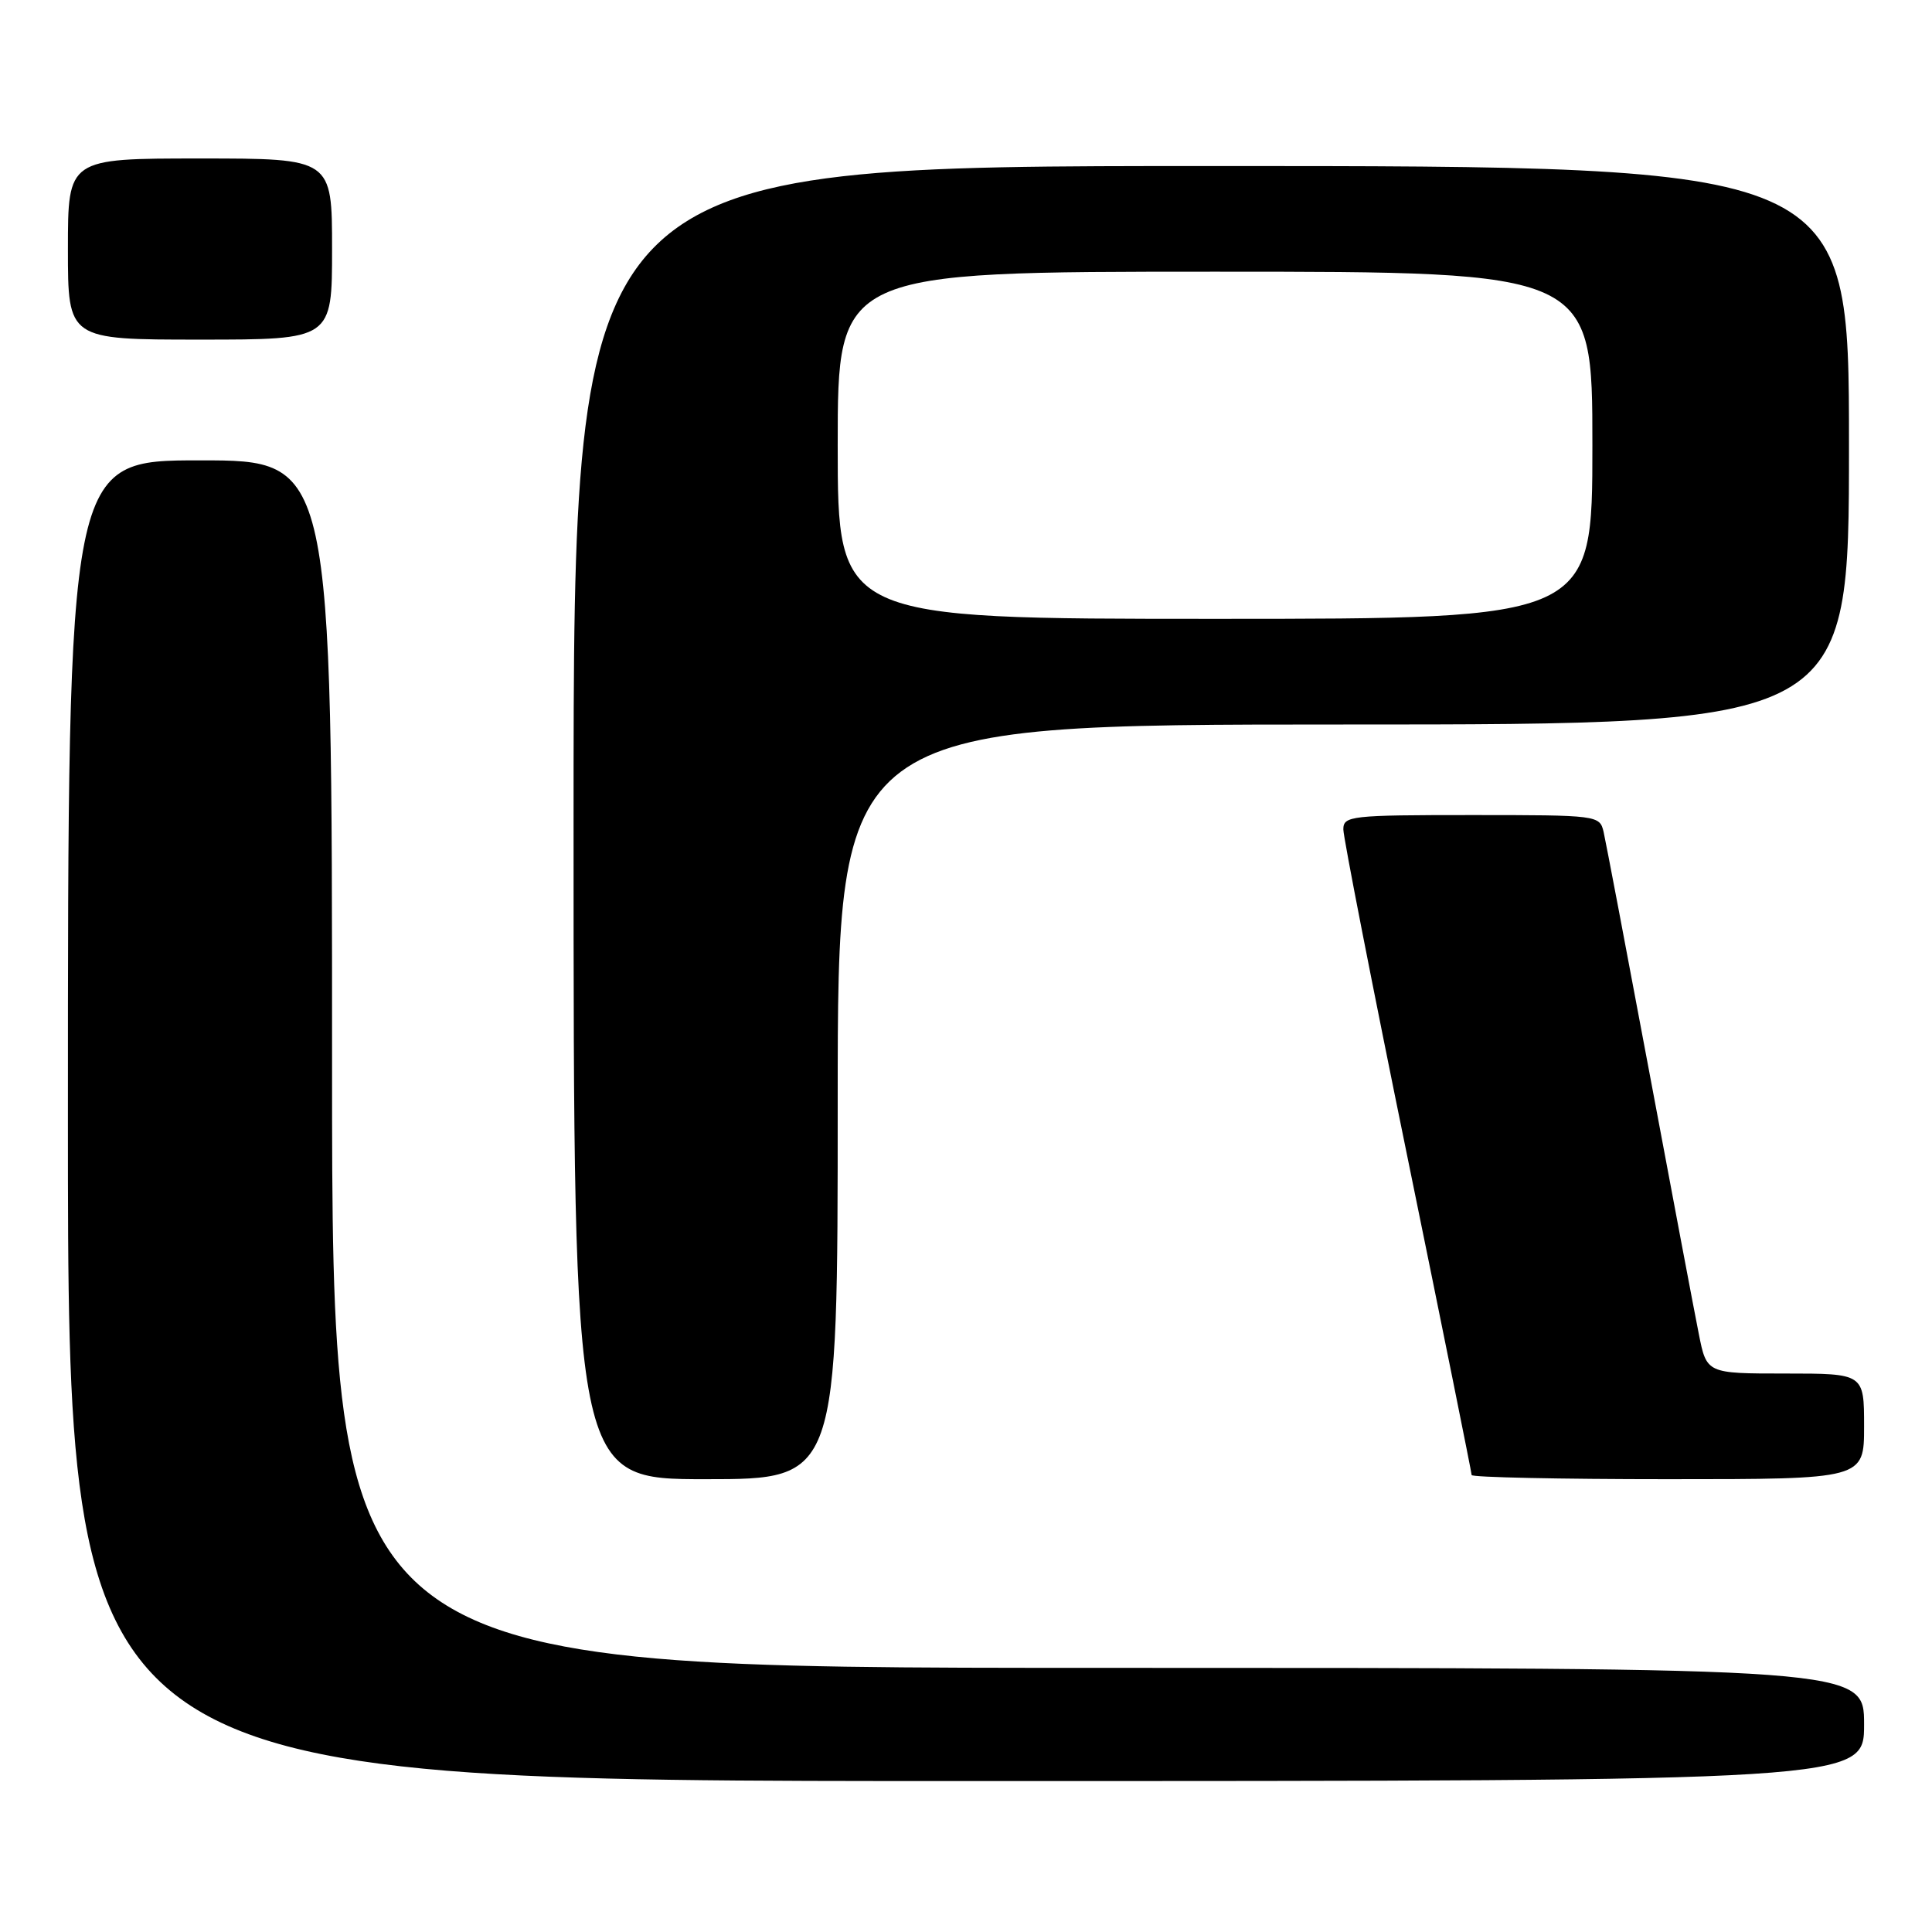 <?xml version="1.0" encoding="UTF-8" standalone="no"?>
<!DOCTYPE svg PUBLIC "-//W3C//DTD SVG 1.1//EN" "http://www.w3.org/Graphics/SVG/1.1/DTD/svg11.dtd" >
<svg xmlns="http://www.w3.org/2000/svg" xmlns:xlink="http://www.w3.org/1999/xlink" version="1.1" viewBox="0 0 256 256">
 <g >
 <path fill="currentColor"
d=" M 247.00 228.50 C 247.00 221.00 247.00 221.00 145.50 221.00 C 44.00 221.00 44.00 221.00 44.00 141.00 C 44.00 61.00 44.00 61.00 26.50 61.00 C 9.00 61.00 9.00 61.00 9.00 148.50 C 9.00 236.00 9.00 236.00 128.00 236.00 C 247.00 236.00 247.00 236.00 247.00 228.50 Z  M 111.00 146.00 C 111.00 96.00 111.00 96.00 178.00 96.00 C 245.00 96.00 245.00 96.00 245.00 59.00 C 245.00 22.00 245.00 22.00 160.50 22.00 C 76.00 22.00 76.00 22.00 76.00 109.00 C 76.00 196.00 76.00 196.00 93.50 196.00 C 111.00 196.00 111.00 196.00 111.00 146.00 Z  M 247.00 189.00 C 247.00 182.00 247.00 182.00 236.57 182.00 C 226.14 182.00 226.14 182.00 225.10 176.75 C 224.52 173.86 221.57 158.22 218.53 142.00 C 215.49 125.78 212.77 111.49 212.49 110.25 C 211.97 108.03 211.77 108.00 194.98 108.00 C 178.96 108.00 178.00 108.11 178.00 109.90 C 178.00 110.95 181.82 130.50 186.50 153.35 C 191.18 176.21 195.00 195.15 195.00 195.45 C 195.00 195.75 206.70 196.00 221.00 196.00 C 247.00 196.00 247.00 196.00 247.00 189.00 Z  M 44.00 33.00 C 44.00 21.00 44.00 21.00 26.50 21.00 C 9.00 21.00 9.00 21.00 9.00 33.00 C 9.00 45.00 9.00 45.00 26.50 45.00 C 44.00 45.00 44.00 45.00 44.00 33.00 Z  M 111.00 59.00 C 111.00 36.00 111.00 36.00 161.00 36.00 C 211.00 36.00 211.00 36.00 211.00 59.00 C 211.00 82.00 211.00 82.00 161.00 82.00 C 111.00 82.00 111.00 82.00 111.00 59.00 Z "/>
</g>
</svg>